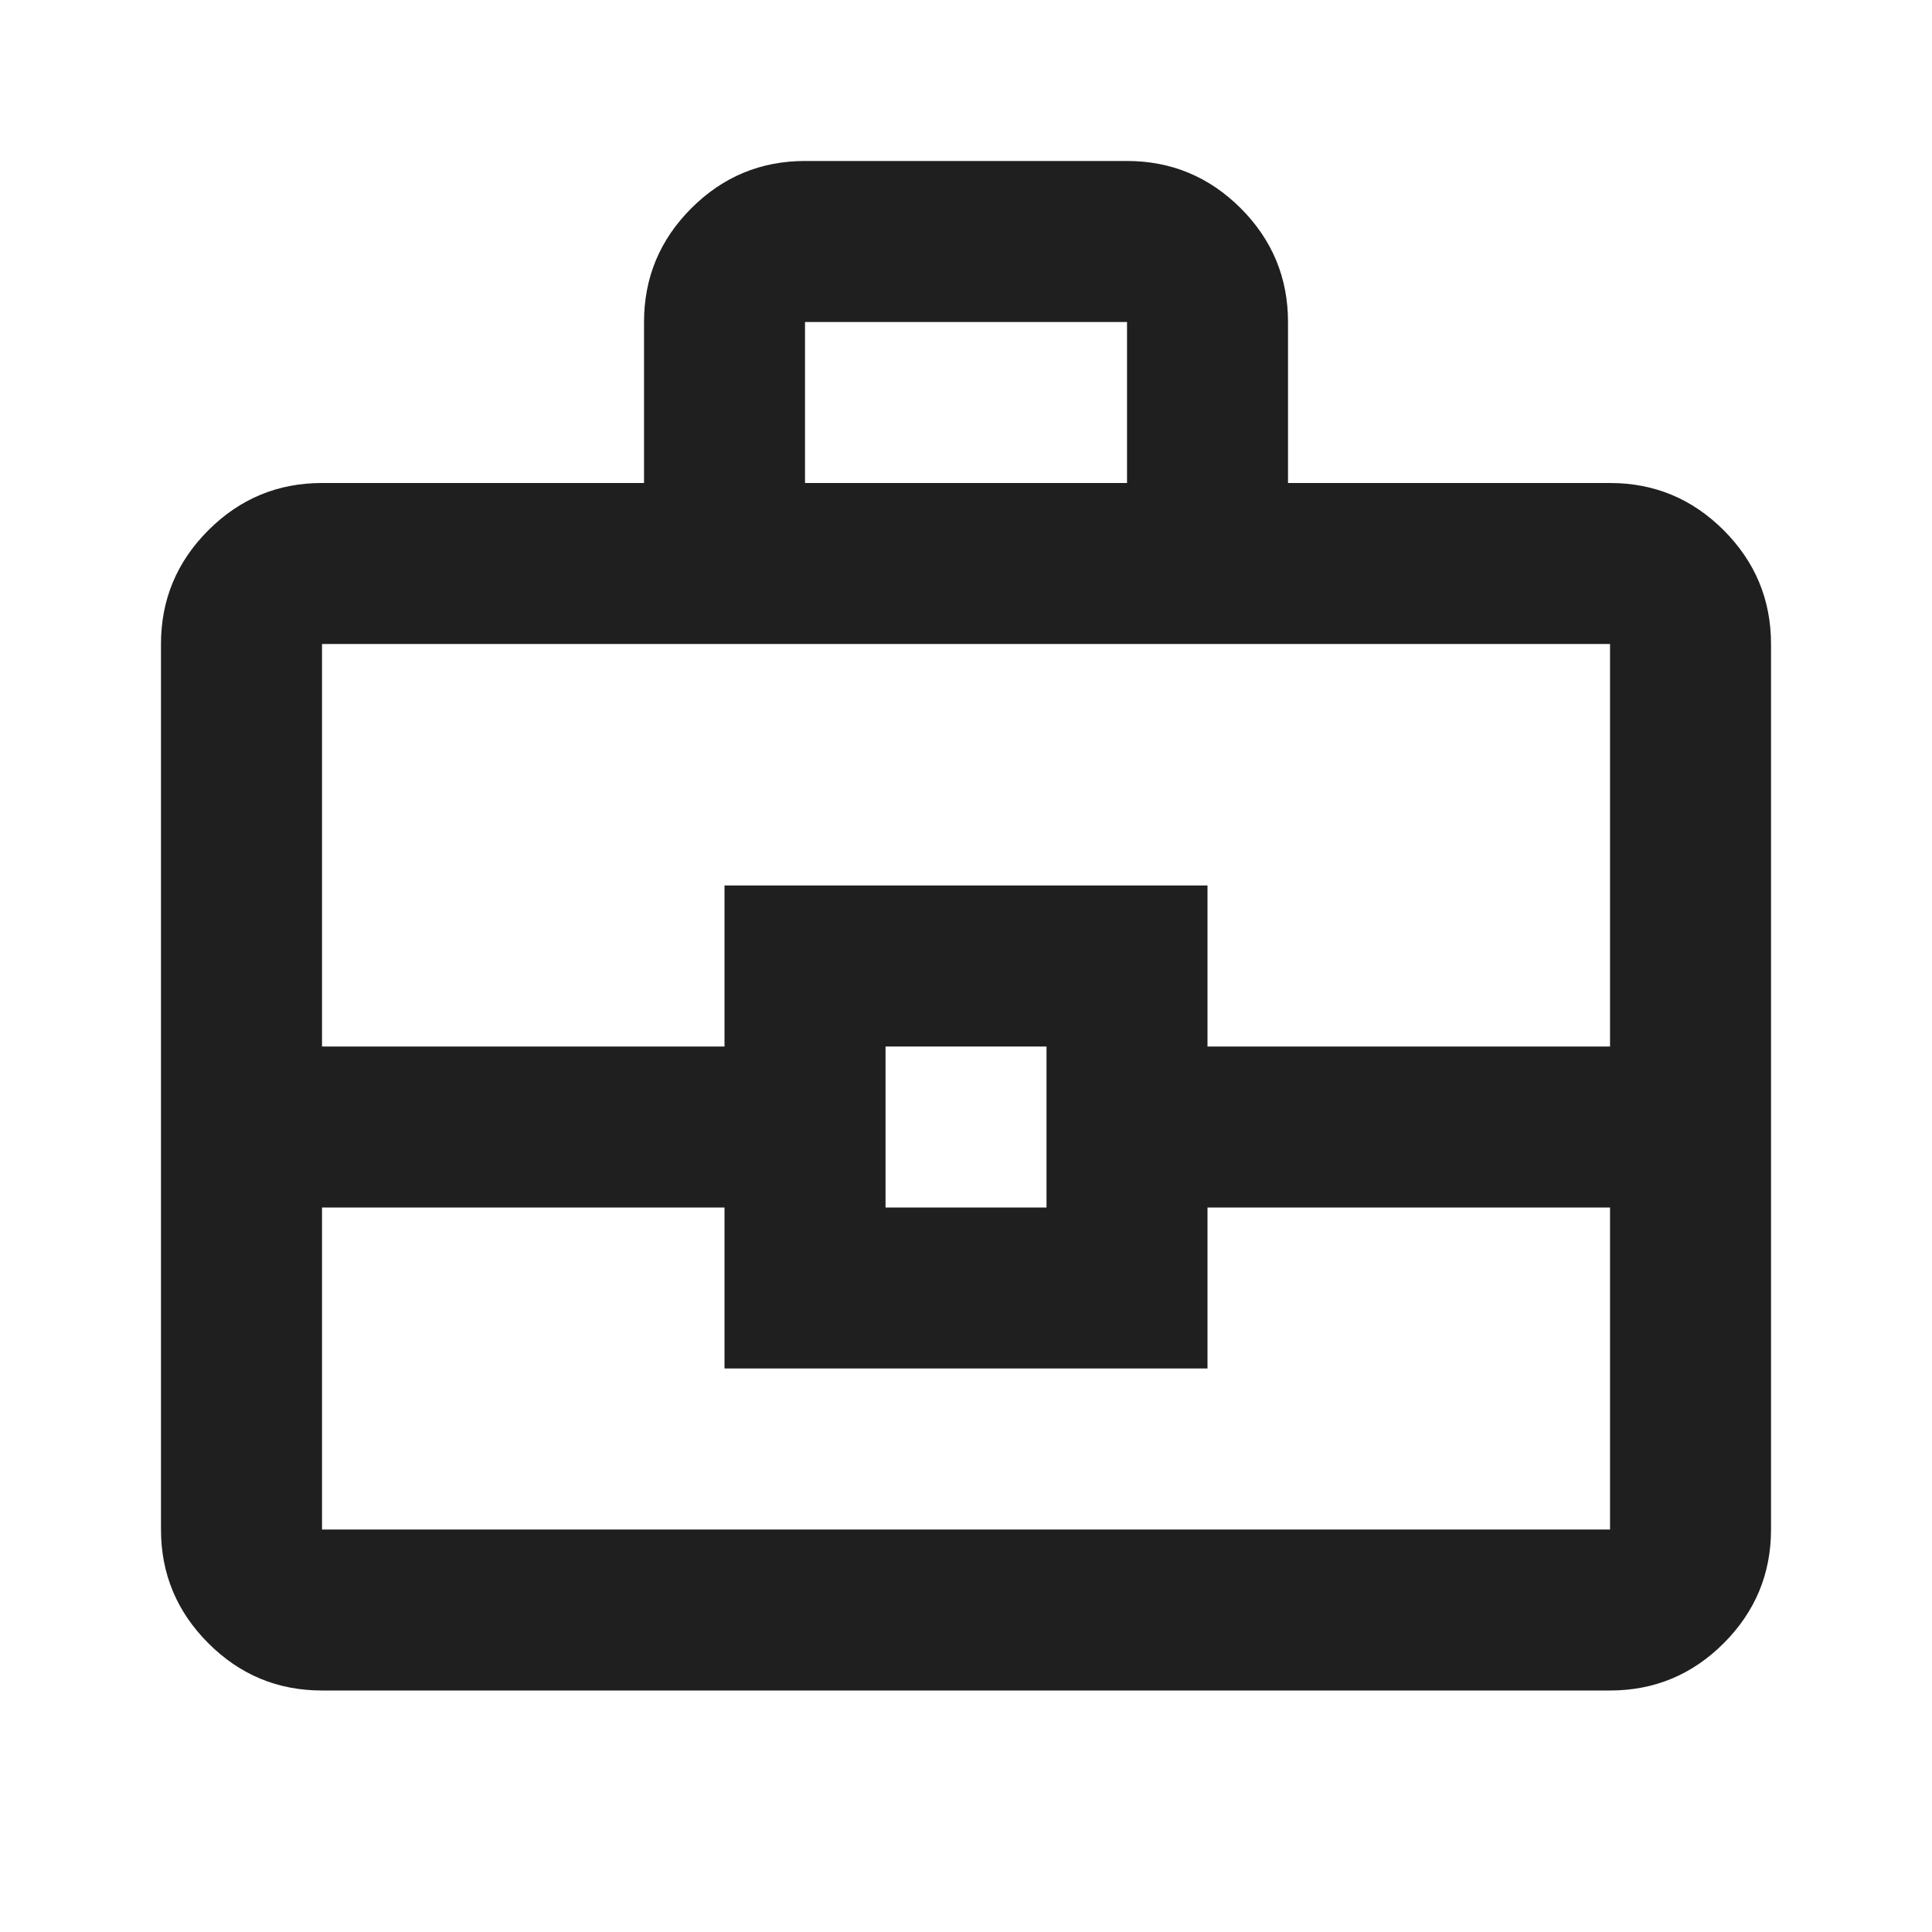 <svg width="40" height="40" viewBox="0 0 40 40" fill="none" xmlns="http://www.w3.org/2000/svg">
<g id="business_center">
<mask id="mask0_777_379" style="mask-type:alpha" maskUnits="userSpaceOnUse" x="0" y="0" width="40" height="40">
<rect id="Bounding box" width="40" height="40" fill="#D9D9D9"/>
</mask>
<g mask="url(#mask0_777_379)">
<path id="business_center_2" d="M6.667 35C5.75 35 4.965 34.674 4.313 34.021C3.66 33.368 3.333 32.583 3.333 31.667V13.333C3.333 12.417 3.66 11.632 4.313 10.979C4.965 10.326 5.75 10 6.667 10H13.334V6.667C13.334 5.75 13.66 4.965 14.313 4.312C14.965 3.66 15.75 3.333 16.667 3.333H23.334C24.25 3.333 25.035 3.66 25.688 4.312C26.34 4.965 26.667 5.75 26.667 6.667V10H33.334C34.25 10 35.035 10.326 35.688 10.979C36.34 11.632 36.667 12.417 36.667 13.333V31.667C36.667 32.583 36.34 33.368 35.688 34.021C35.035 34.674 34.25 35 33.334 35H6.667ZM16.667 10H23.334V6.667H16.667V10ZM33.334 25H25V28.333H15V25H6.667V31.667H33.334V25ZM18.334 25H21.667V21.667H18.334V25ZM6.667 21.667H15V18.333H25V21.667H33.334V13.333H6.667V21.667Z" fill="#1F1F1F"/>
</g>
</g>
</svg>
